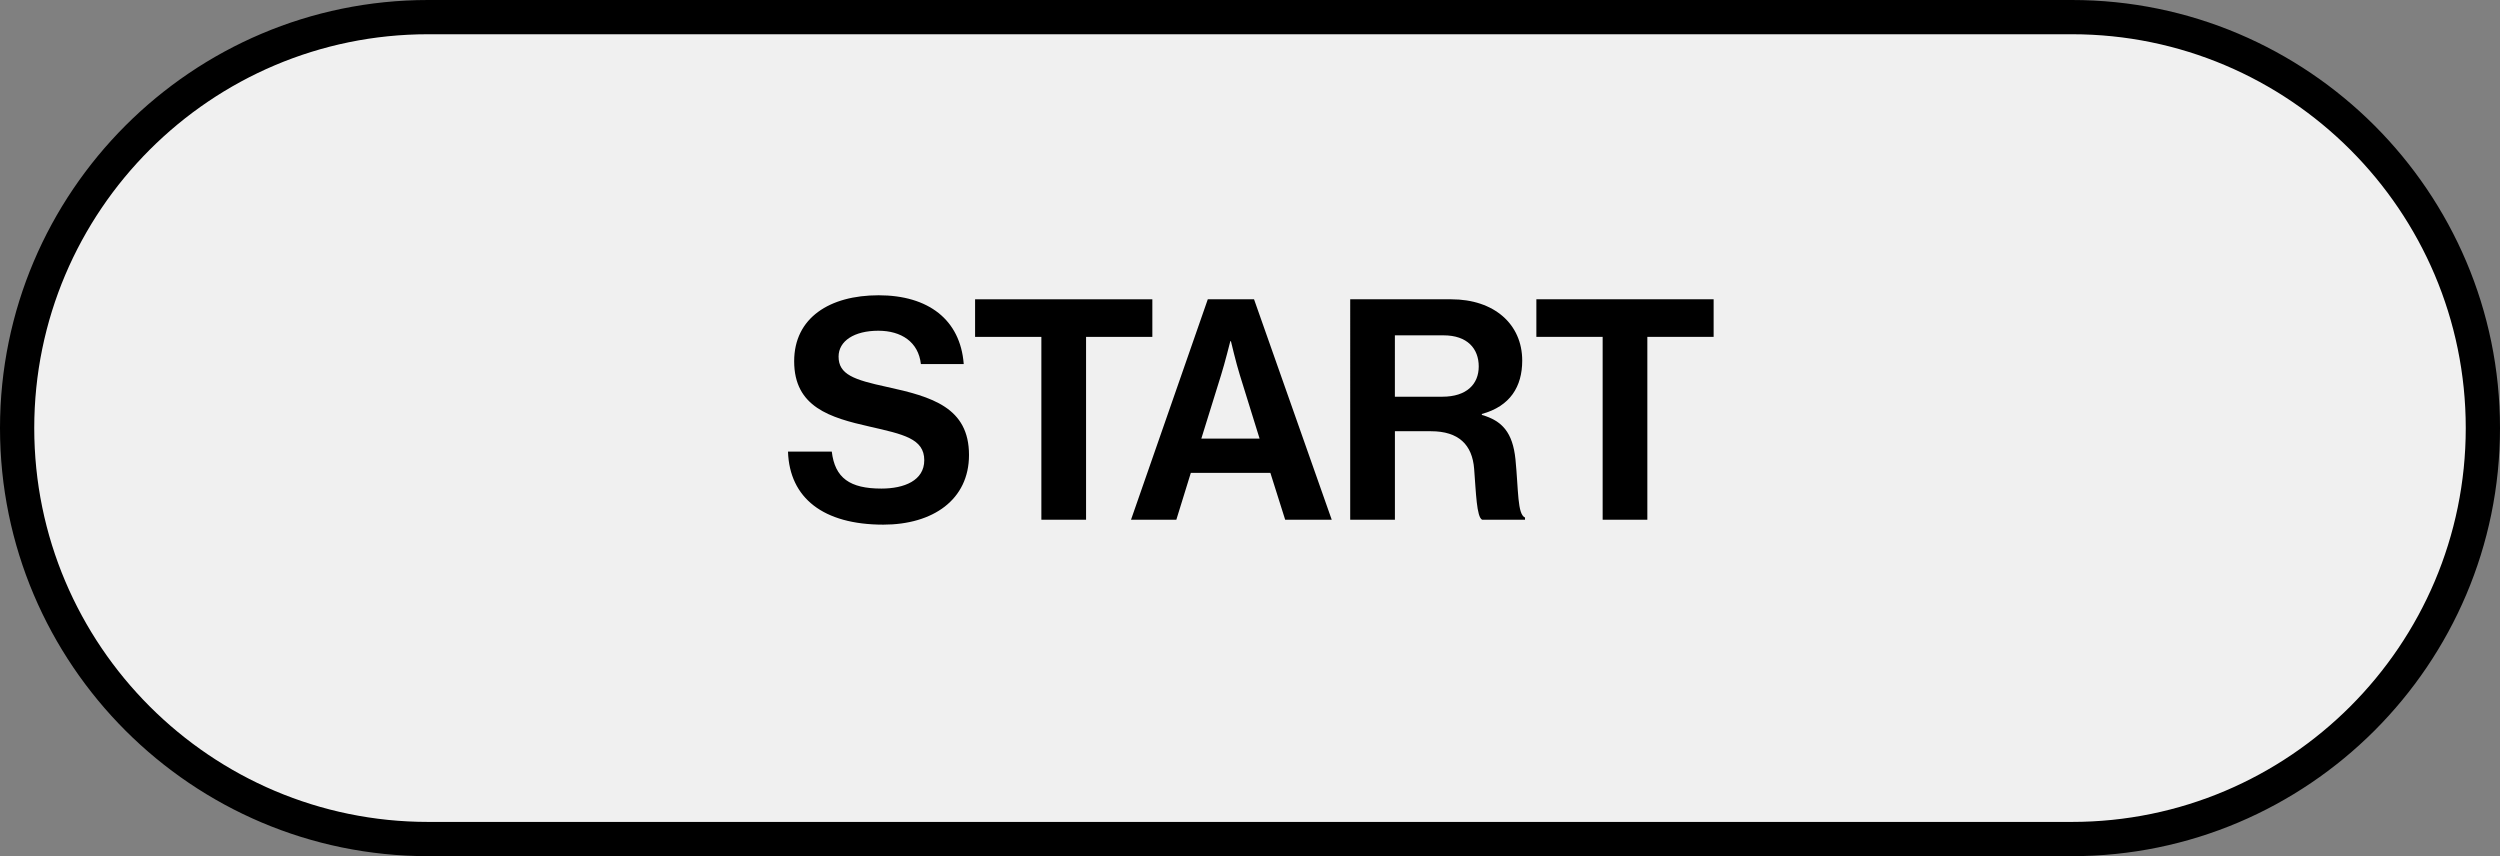 <?xml version="1.0" encoding="utf-8"?>
<!-- Generator: Adobe Illustrator 25.4.1, SVG Export Plug-In . SVG Version: 6.00 Build 0)  -->
<svg version="1.1" id="Layer_1" xmlns="http://www.w3.org/2000/svg" xmlns:xlink="http://www.w3.org/1999/xlink" x="0px" y="0px"
	 viewBox="0 0 1460 500" style="enable-background:new 0 0 1460 500;" xml:space="preserve">
<rect x="0" y="0" width="1460" height="500" fill="#808080" stroke="none"/>
<style type="text/css">
	.st0{fill:#F0F0F0;}
	.st1{fill:#FC7FC1;}
	.st2{fill:#FF6941;}
	.st3{fill:#FFB600;}
	.st4{fill:#FFE800;}
	.st5{fill:#2E9DD1;}
	.st6{fill:#00C268;}
	.st7{fill:#C0C0C0;}
	.st8{fill:#FFFFFF;}
	.st9{fill:#241F20;}
	.st10{fill:#FFBFFF;}
	.st11{fill:#008FFF;}
</style>
<g>
	<g>
		<path class="st0" d="M1210,10H730H250C117.45,10,10,117.45,10,250s107.45,240,240,240h480h480c132.55,0,240-107.45,240-240
			S1342.55,10,1210,10z"/>
		<path d="M1210,500H250C112.15,500,0,387.85,0,250S112.15,0,250,0h960c137.85,0,250,112.15,250,250S1347.85,500,1210,500z M250,20
			C123.17,20,20,123.17,20,250s103.17,230,230,230h960c126.83,0,230-103.17,230-230S1336.83,20,1210,20H250z"/>
	</g>
	<g>
		<path d="M460.19,263.73h25.57c1.81,15.47,10.62,21.6,28.99,21.6c13.32,0,25.02-4.69,25.02-16.56c0-12.62-12.24-15.14-31.87-19.63
			c-23.05-5.21-44.11-11.35-44.11-38.16c0-25.39,20.7-38.54,49.34-38.54c28.98,0,47.71,14.22,49.69,40.16h-25.02
			c-1.45-12.97-11.52-19.45-24.85-19.45c-14.04,0-23.22,5.94-23.22,15.12c0,10.45,9,13.52,28.09,17.66
			c26.46,5.76,48.08,12.05,48.08,39.79c0,26.11-21.06,40.68-50.06,40.68C480.89,306.39,461.08,290.92,460.19,263.73z"/>
		<path d="M569.44,174.79h103.53v21.95h-38.71v106.78h-26.1V196.74h-38.71V174.79z"/>
		<path d="M705.35,174.79h27.01l45.37,128.73h-27.19l-8.64-27.36h-46.46l-8.46,27.36h-26.47L705.35,174.79z M701.57,256.15h34.03
			l-11.52-37.09c-2.16-6.84-5.22-19.8-5.22-19.8h-0.36c0,0-3.24,12.97-5.4,19.8L701.57,256.15z"/>
		<path d="M788.51,174.79h59.06c24.84,0,41.41,14.39,41.41,35.82c0,15.12-7.02,26.64-23.58,31.15v0.55
			c11.88,3.42,18.01,10.25,19.63,25.92c1.8,18.18,1.07,32.05,5.58,34.02v1.27h-25.03c-3.24-1.45-3.59-15.84-4.68-29.71
			c-1.08-14.04-9-21.97-25.21-21.97h-21.06v51.68h-26.11V174.79z M814.62,231.68h27.72c14.22,0,21.24-7.38,21.24-17.66
			c0-10.43-6.66-18.18-20.52-18.18h-28.45V231.68z"/>
		<path d="M897.23,174.79h103.53v21.95h-38.71v106.78h-26.1V196.74h-38.71V174.79z"/>
	</g>
</g>
</svg>
